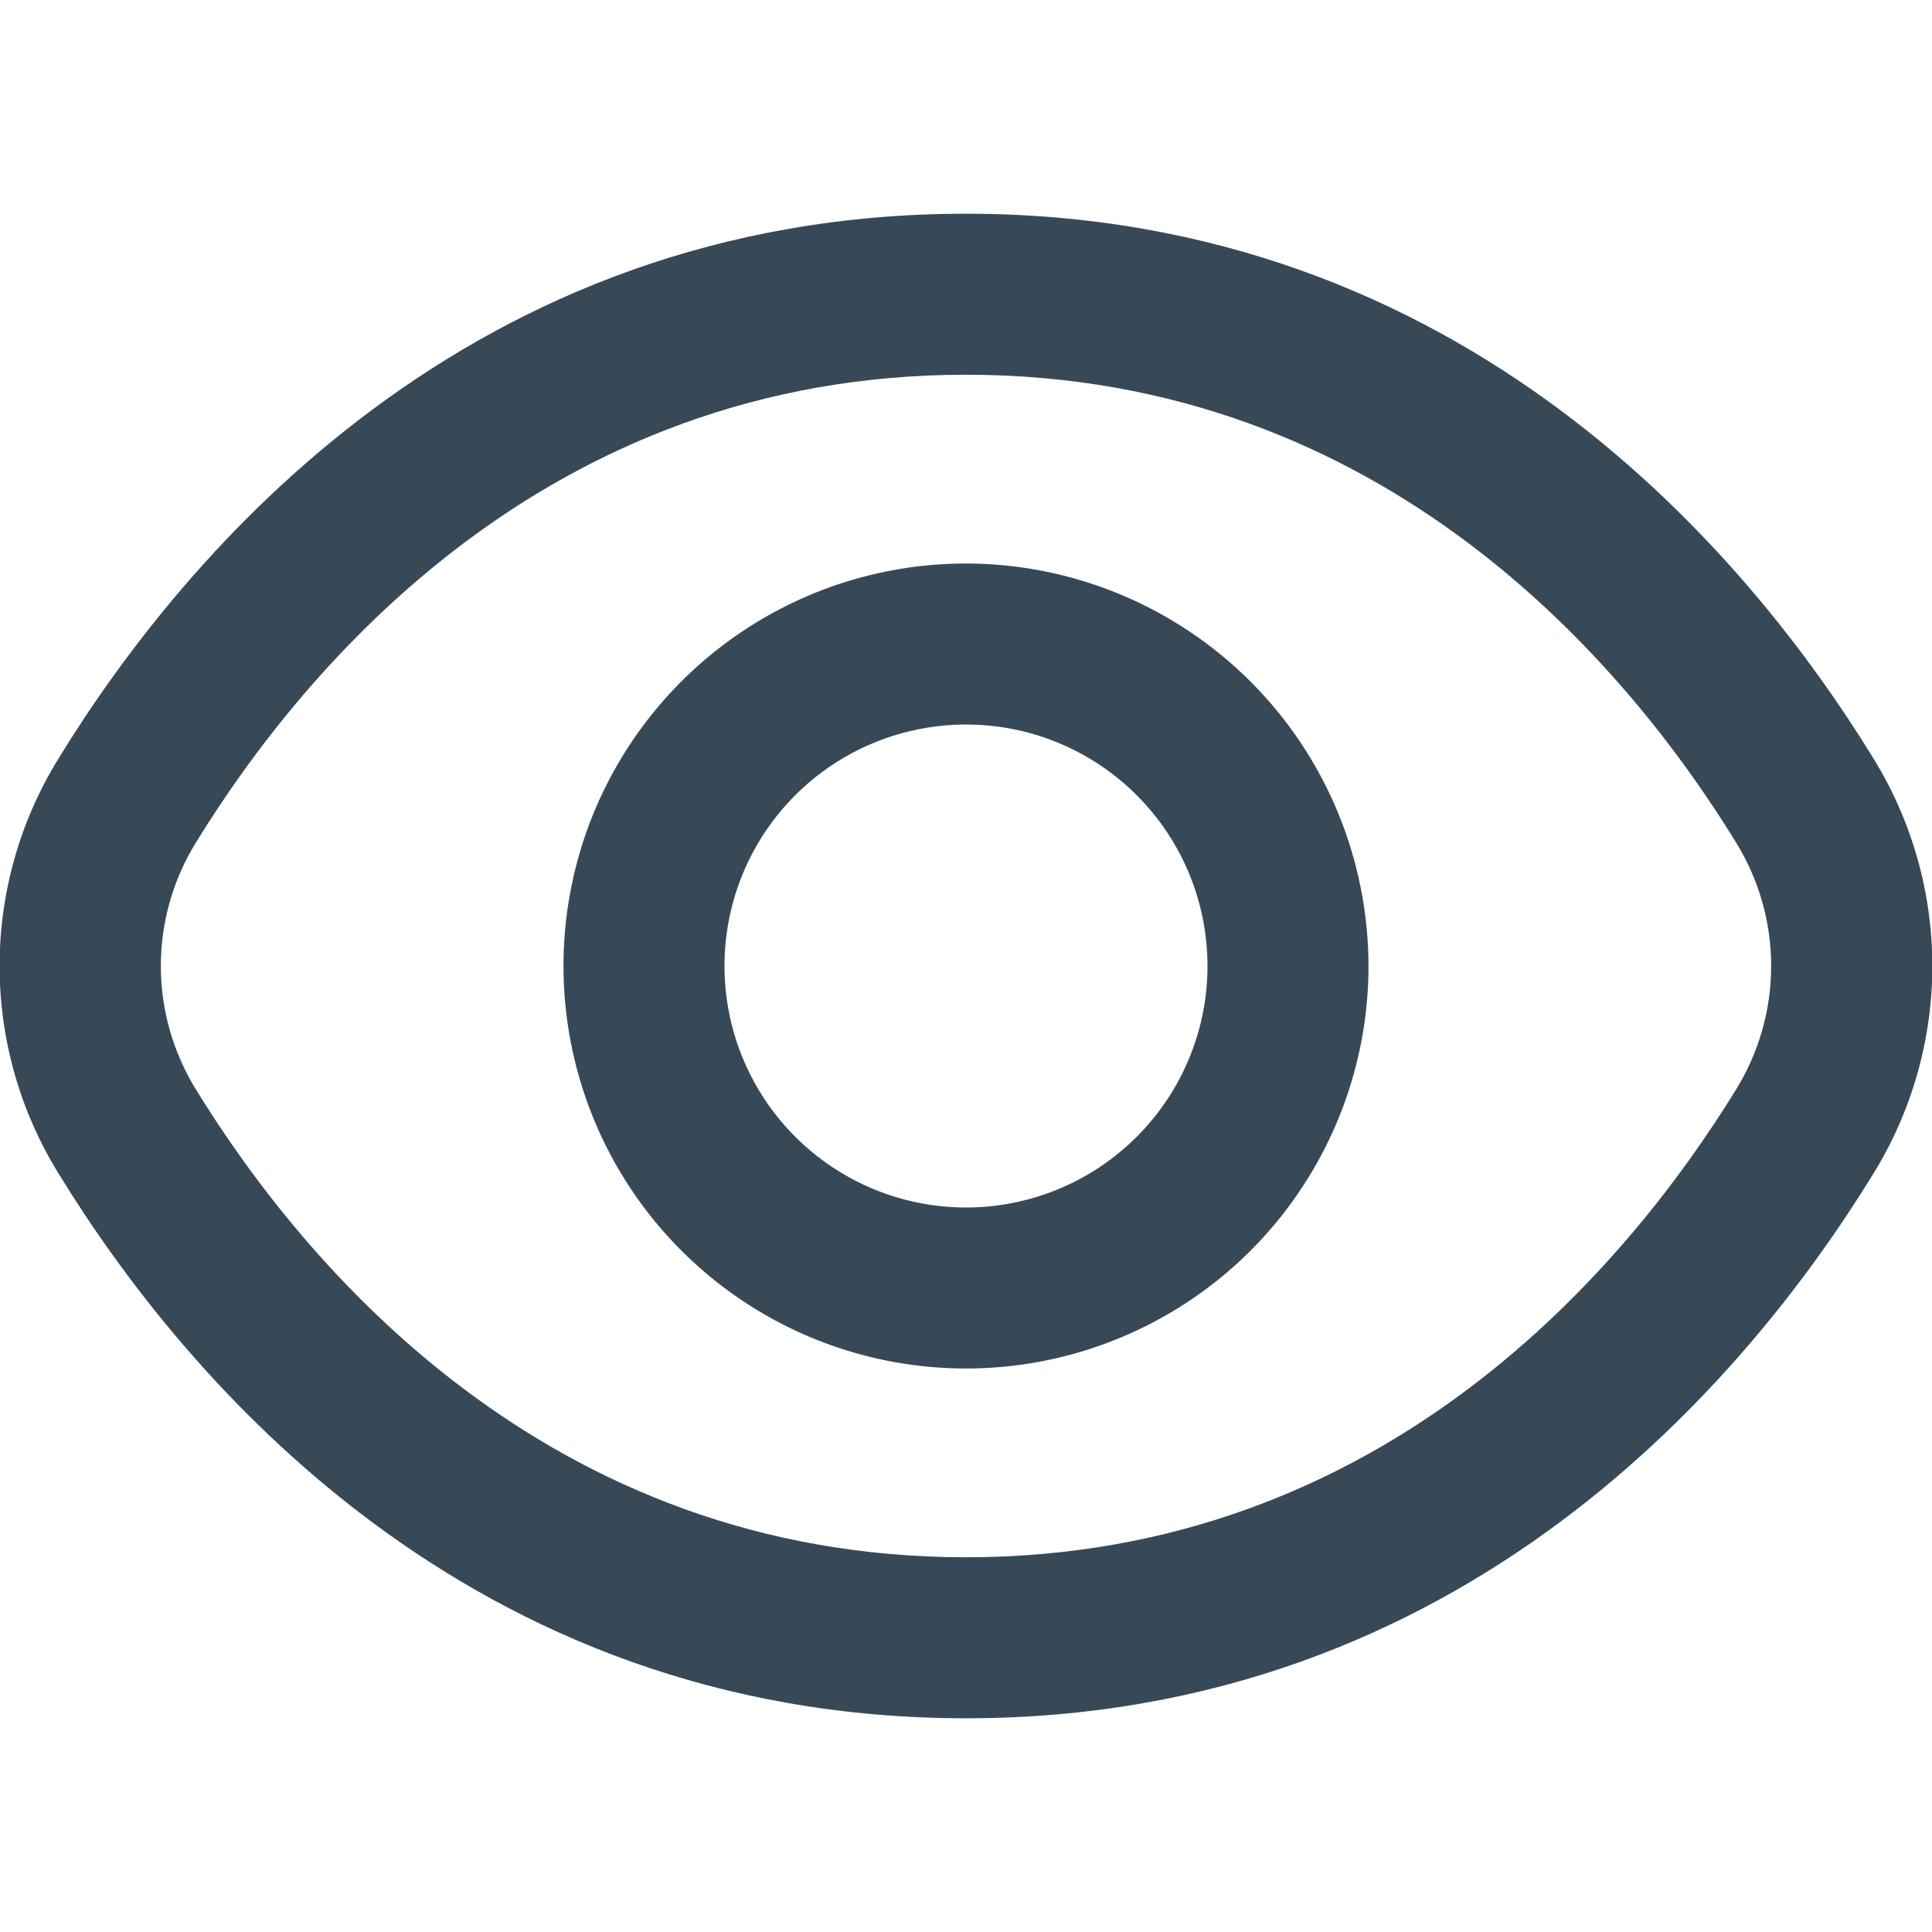 <svg width="24" height="24" viewBox="0 0 24 24" fill="none" xmlns="http://www.w3.org/2000/svg">
  <g clip-path="url(#clip0_403_3026)">
    <path
      d="M23.271 9.419C21.72 6.893 18.192 2.655 12 2.655C5.808 2.655 2.28 6.893 0.729 9.419C0.249 10.194 -0.005 11.088 -0.005 12C-0.005 12.912 0.249 13.805 0.729 14.581C2.28 17.107 5.808 21.345 12 21.345C18.192 21.345 21.72 17.107 23.271 14.581C23.75 13.805 24.004 12.912 24.004 12C24.004 11.088 23.75 10.194 23.271 9.419ZM21.566 13.534C20.234 15.7 17.219 19.345 12 19.345C6.781 19.345 3.766 15.7 2.434 13.534C2.149 13.073 1.998 12.542 1.998 12C1.998 11.458 2.149 10.927 2.434 10.466C3.766 8.3 6.781 4.655 12 4.655C17.219 4.655 20.234 8.296 21.566 10.466C21.851 10.927 22.002 11.458 22.002 12C22.002 12.542 21.851 13.073 21.566 13.534Z"
      fill="#374957" />
    <path
      d="M12 7C11.011 7 10.044 7.293 9.222 7.843C8.4 8.392 7.759 9.173 7.38 10.086C7.002 11 6.903 12.005 7.096 12.975C7.289 13.945 7.765 14.836 8.464 15.535C9.164 16.235 10.054 16.711 11.024 16.904C11.994 17.097 13 16.998 13.913 16.619C14.827 16.241 15.608 15.6 16.157 14.778C16.706 13.956 17 12.989 17 12C16.998 10.674 16.471 9.403 15.534 8.466C14.596 7.529 13.325 7.001 12 7ZM12 15C11.406 15 10.826 14.824 10.333 14.494C9.84 14.165 9.455 13.696 9.228 13.148C9.001 12.6 8.942 11.997 9.057 11.415C9.173 10.833 9.459 10.298 9.878 9.879C10.298 9.459 10.833 9.173 11.415 9.058C11.996 8.942 12.6 9.001 13.148 9.228C13.696 9.455 14.165 9.84 14.494 10.333C14.824 10.826 15 11.406 15 12C15 12.796 14.684 13.559 14.121 14.121C13.559 14.684 12.795 15 12 15Z"
      fill="#374957" />
  </g>
  <defs>
    <clipPath id="clip0_403_3026">
      <rect width="24" height="24" fill="white" />
    </clipPath>
  </defs>
</svg>